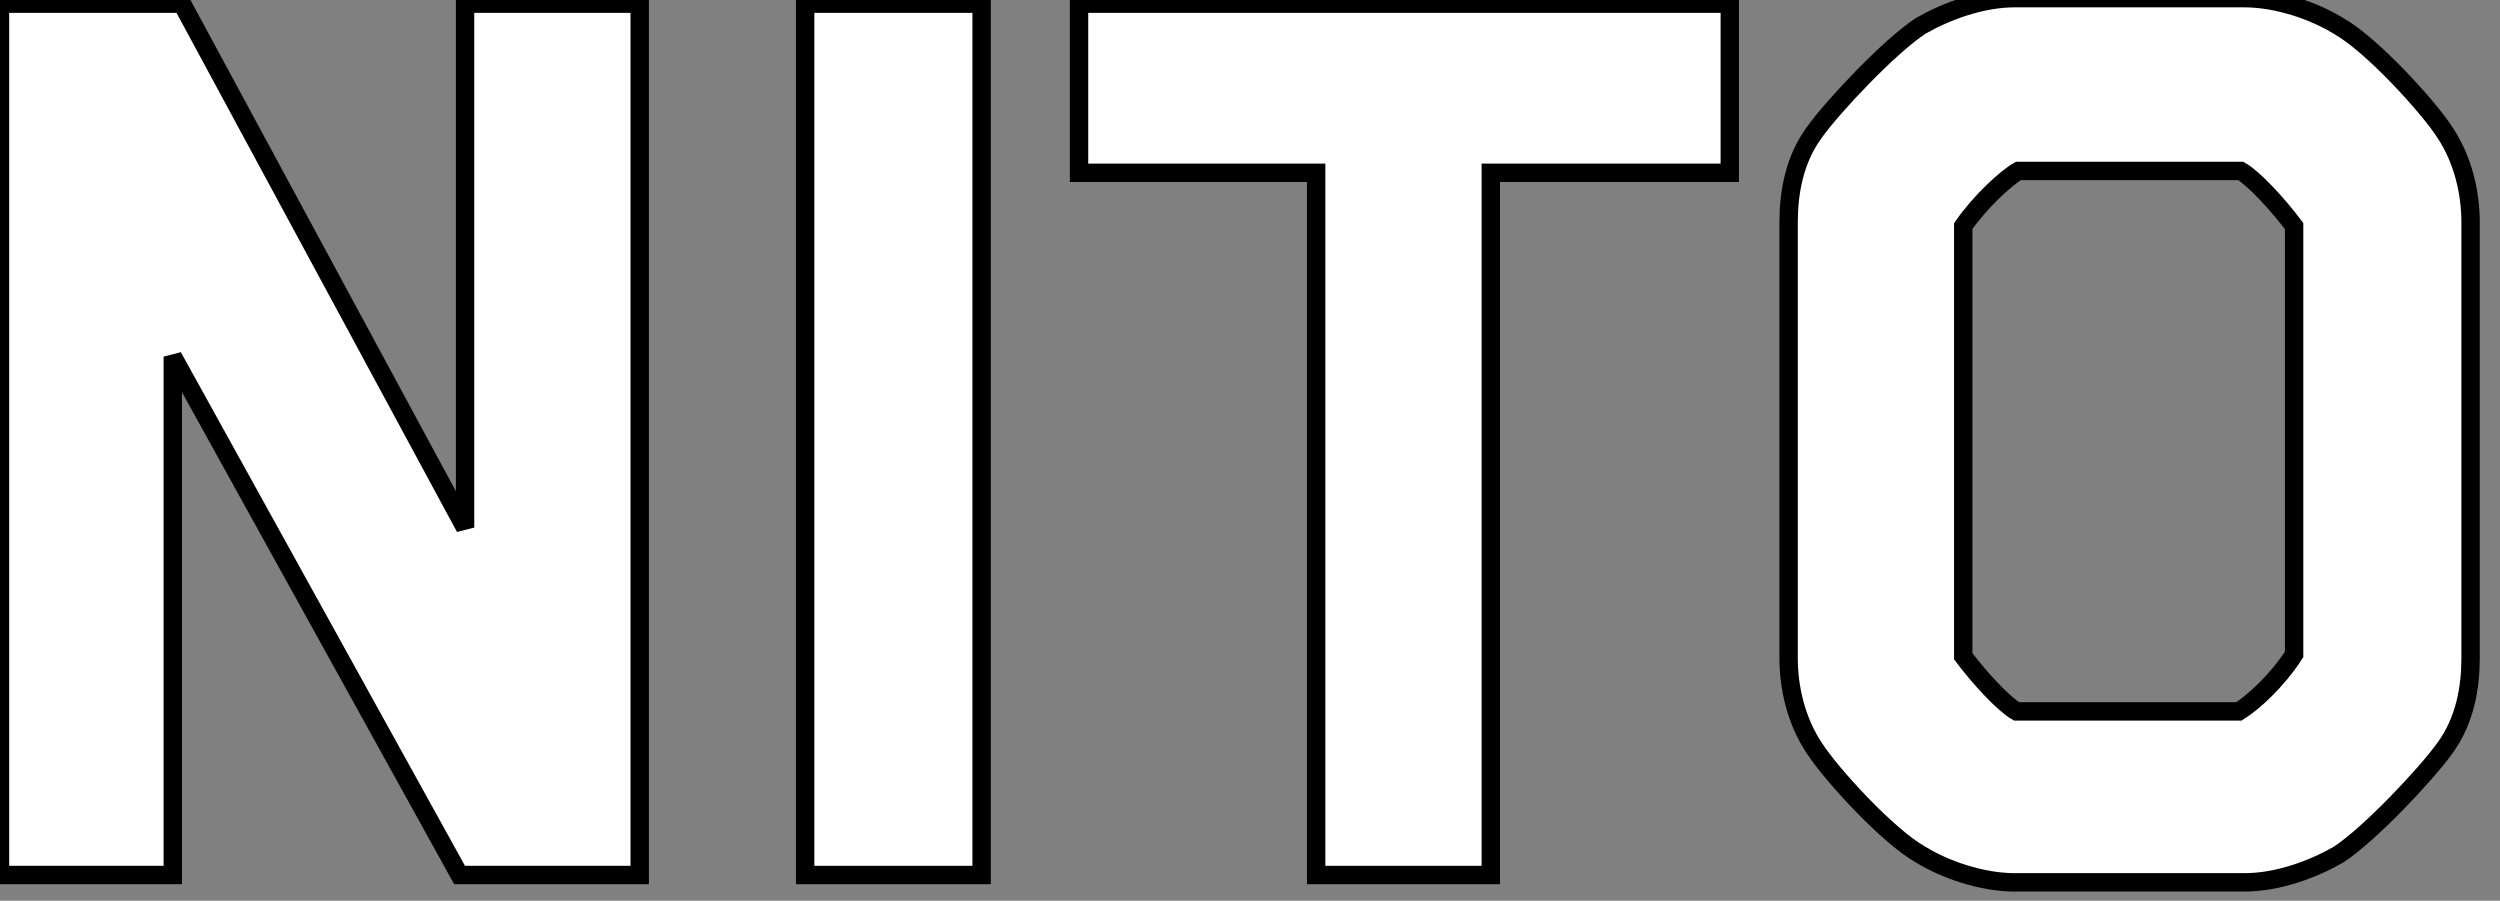 <svg width="136" height="49" xmlns="http://www.w3.org/2000/svg" xml:space="preserve" version="1.1">
 <rect width="100%" height="100%" fill="#808080" stroke="none"/>
 <g id="Layer_1">
  <title>Layer 1</title>
  <g stroke="null" id="svg_1">
   <path stroke="null" id="svg_1" fill="#ffffff" d="m25,47.6l-15.6,-28.2l0,28.2l-9.4,0l0,-47.4l9.9,0l15.4,28.5l0,-28.5l9.5,0l0,47.4l-9.8,0z" class="st0"/>
   <path stroke="null" id="svg_2" fill="#ffffff" d="m43.8,47.6l0,-47.4l9.6,0l0,47.4l-9.6,0z" class="st0"/>
   <path stroke="null" id="svg_3" fill="#ffffff" d="m81.1,9.4l0,38.2l-9.5,0l0,-38.2l-12.9,0l0,-9.2l35.4,0l0,9.2l-13,0z" class="st0"/>
   <path stroke="null" id="svg_4" fill="#ffffff" d="m133,40.7c-1,1.4 -4.1,4.7 -5.8,5.8c-1.4,0.8 -3.3,1.5 -5.1,1.5l-11.1,0l-1.4,0c-1.8,0 -3.8,-0.7 -5.1,-1.5c-1.8,-1 -4.9,-4.4 -5.8,-5.8c-1,-1.5 -1.4,-3.3 -1.4,-4.9l0,-14l0,-9.7c0,-1.6 0.3,-3.4 1.4,-4.9c1,-1.4 4.1,-4.7 5.8,-5.8c1.4,-0.8 3.3,-1.5 5.1,-1.5l11.1,0l1.4,0c1.8,0 3.8,0.7 5.1,1.5c1.8,1 4.9,4.4 5.8,5.8c1,1.5 1.4,3.3 1.4,4.9l0,14l0,9.7c0,1.6 -0.3,3.4 -1.4,4.9zm-8.2,-5.1l0,-13.7l0,-9.5l0,-0.1c-0.9,-1.2 -2.2,-2.6 -2.9,-3l-0.2,0l-11.8,0l-0.1,0c-0.7,0.4 -2.1,1.7 -3,3l0,0.1l0,13.7l0,9.5l0,0.1c0.9,1.2 2.2,2.6 2.9,3l0.2,0l11.8,0l0.1,0c0.8,-0.5 2.1,-1.7 3,-3.1l0,0z" class="st0"/>
  </g>
 </g>
</svg>